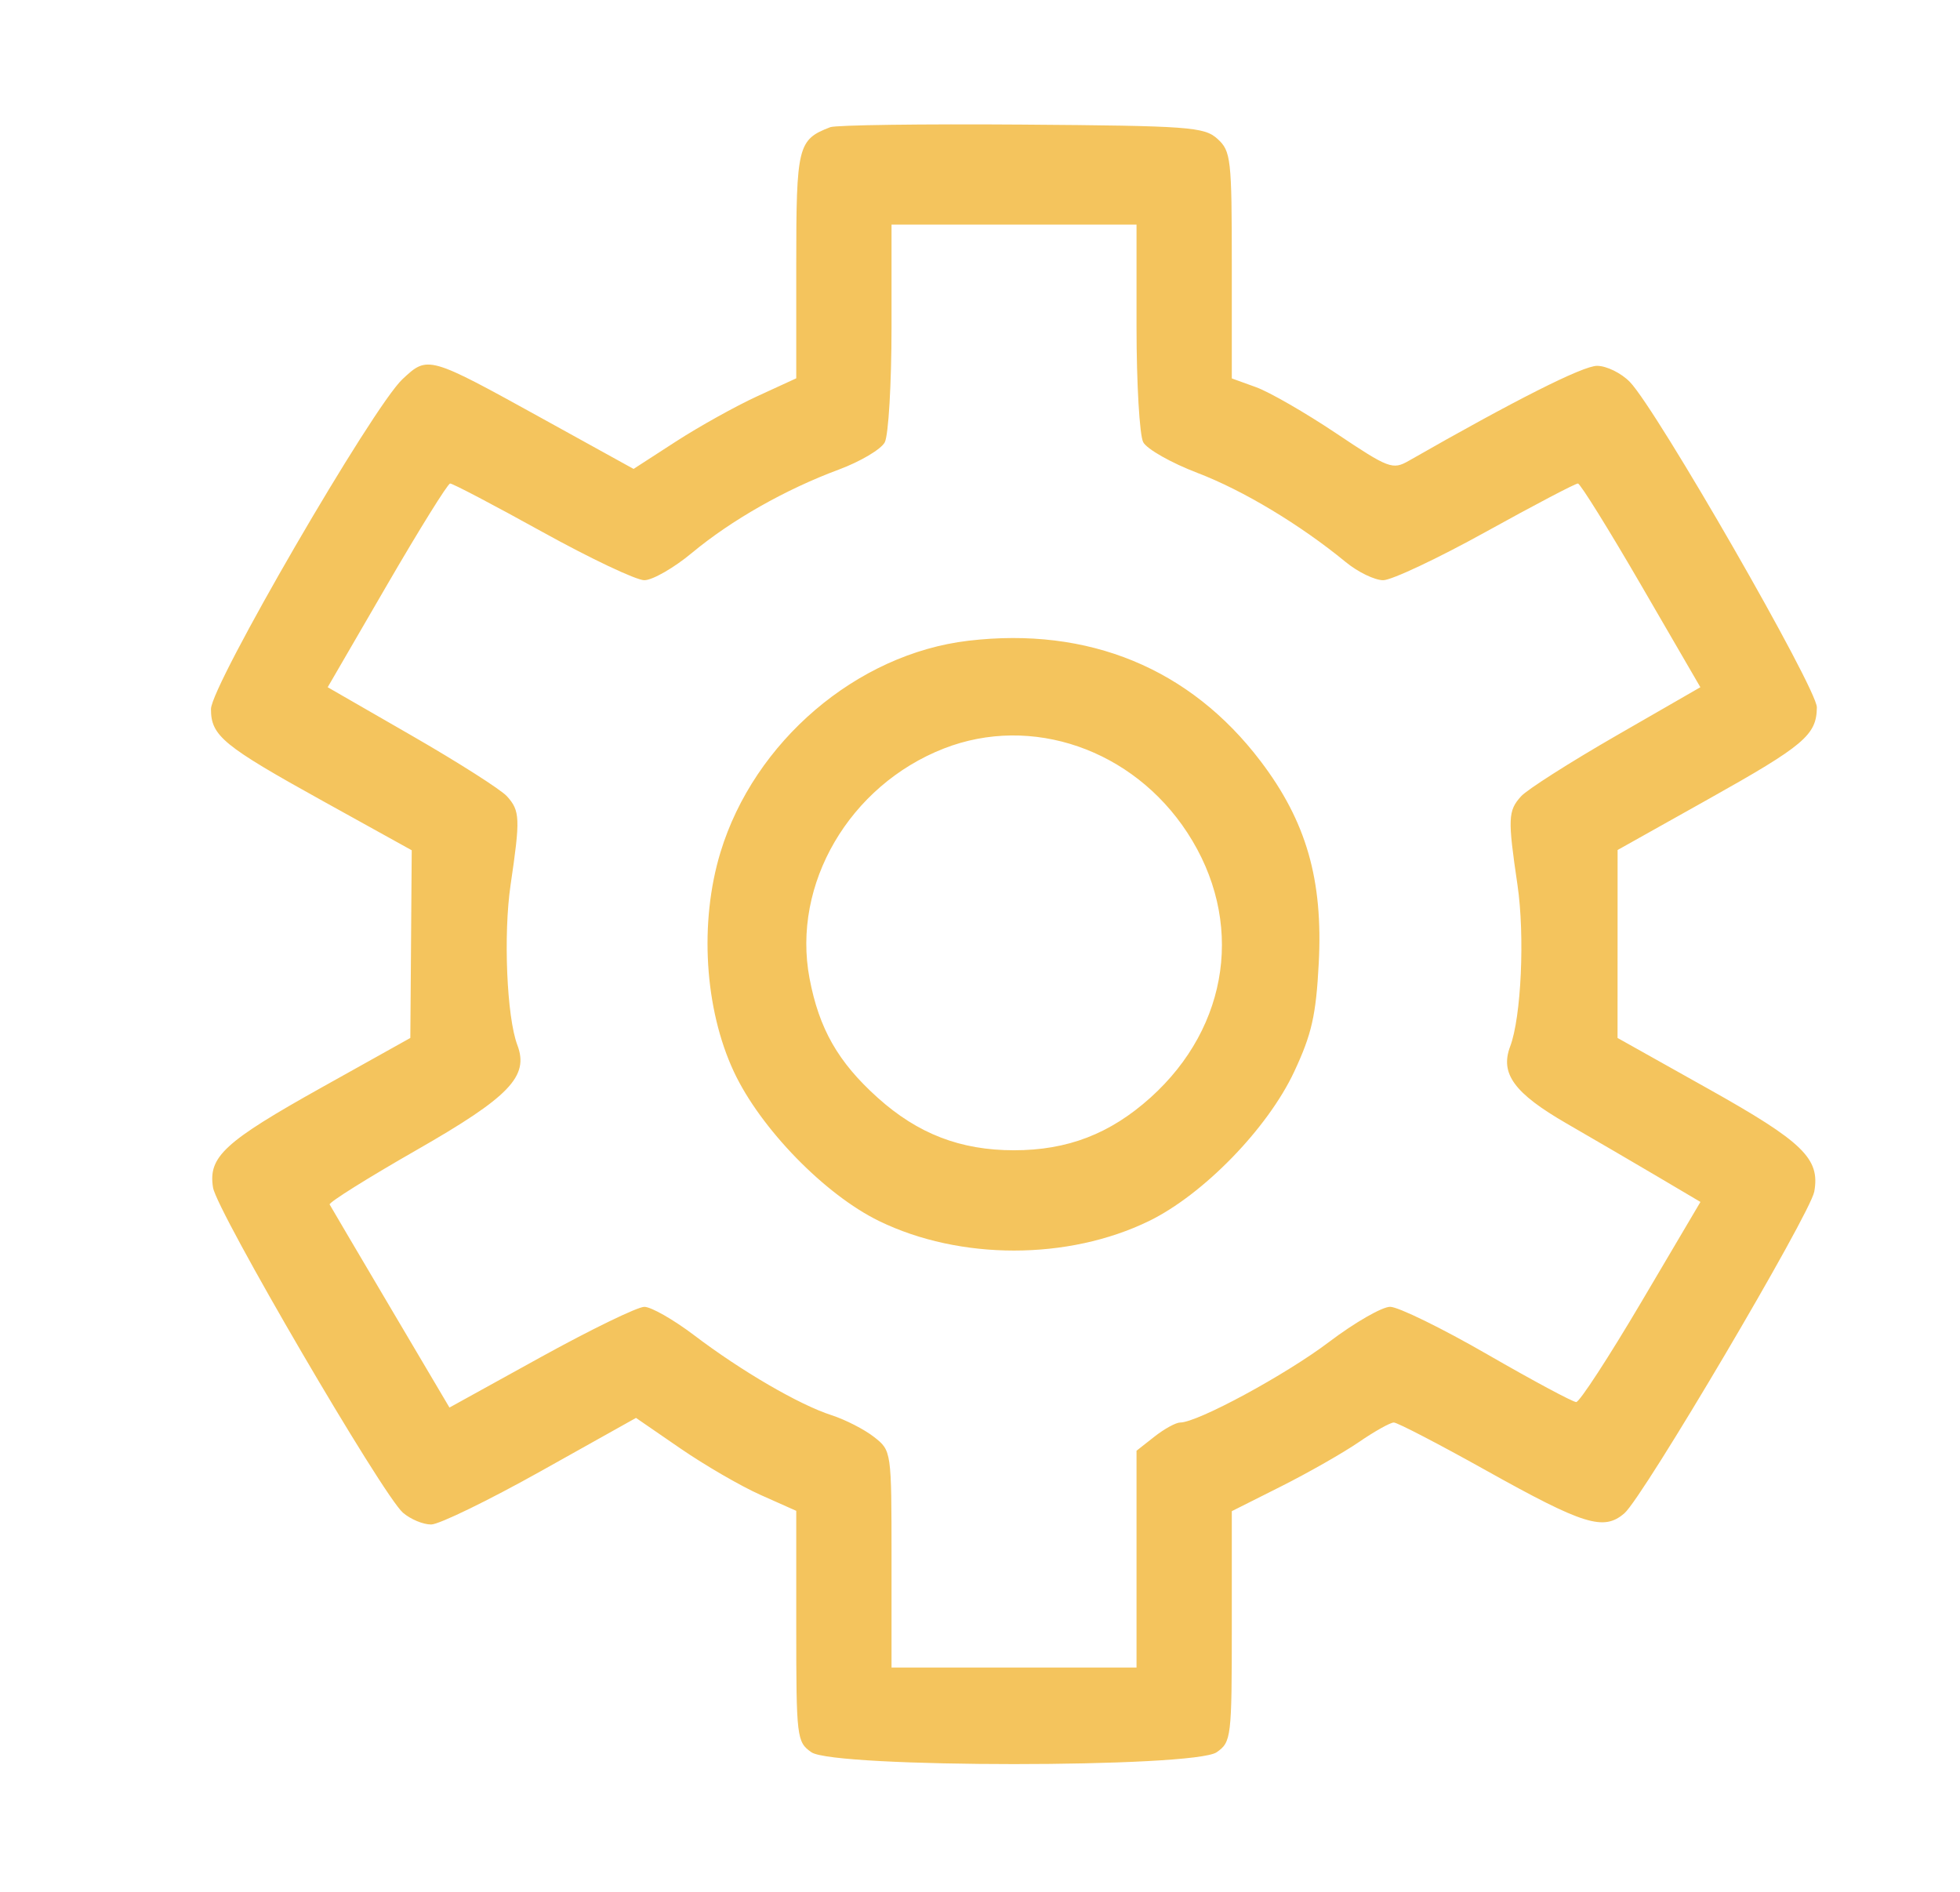 <svg xmlns="http://www.w3.org/2000/svg" width="288" height="278" viewBox="0 0 288 278" version="1.1"><path d="M 122 18.686 C 117.226 20.516, 117 21.430, 117 38.947 L 117 55.584 111.250 58.227 C 108.088 59.680, 102.709 62.675, 99.297 64.882 L 93.094 68.895 79.797 61.552 C 62.908 52.226, 62.874 52.216, 59.144 55.704 C 54.752 59.809, 31 100.720, 31 104.179 C 31 108.112, 32.766 109.561, 47.524 117.736 L 60.500 124.924 60.397 138.712 L 60.293 152.500 47.397 159.700 C 32.968 167.755, 30.569 169.958, 31.303 174.481 C 31.872 177.986, 56.204 219.641, 59.207 222.250 C 60.315 223.212, 62.184 223.992, 63.361 223.982 C 64.537 223.972, 71.789 220.444, 79.476 216.143 L 93.453 208.323 99.976 212.810 C 103.564 215.278, 108.862 218.350, 111.750 219.636 L 117 221.975 117 238.931 C 117 255.319, 117.074 255.939, 119.223 257.443 C 122.539 259.766, 175.461 259.766, 178.777 257.443 C 180.925 255.939, 181 255.318, 181 238.956 L 181 222.025 188.250 218.381 C 192.238 216.376, 197.381 213.446, 199.680 211.868 C 201.979 210.291, 204.287 209, 204.807 209 C 205.328 209, 211.405 212.155, 218.312 216.012 C 232.745 224.071, 235.645 224.970, 238.691 222.332 C 241.475 219.921, 265.984 178.401, 266.586 175.076 C 267.464 170.221, 264.954 167.783, 251.065 160 L 237.681 152.500 237.684 138.692 L 237.688 124.884 250.992 117.430 C 265.129 109.510, 266.918 107.998, 266.968 103.929 C 267.002 101.175, 243.489 60.258, 239.498 56.125 C 238.237 54.819, 236.064 53.750, 234.670 53.750 C 232.584 53.750, 222.617 58.776, 207 67.704 C 204.634 69.056, 204.063 68.840, 196.321 63.657 C 191.823 60.645, 186.535 57.600, 184.571 56.890 L 181 55.598 181 38.954 C 181 23.308, 180.874 22.196, 178.897 20.405 C 176.952 18.643, 174.792 18.485, 150.147 18.305 C 135.491 18.198, 122.825 18.370, 122 18.686 M 131 48.066 C 131 56.352, 130.552 63.969, 130.004 64.992 C 129.456 66.016, 126.419 67.815, 123.254 68.990 C 115.425 71.898, 107.463 76.415, 101.672 81.233 C 99.017 83.442, 95.867 85.248, 94.672 85.246 C 93.478 85.244, 86.713 82.038, 79.640 78.121 C 72.567 74.205, 66.492 71.018, 66.140 71.039 C 65.788 71.061, 61.596 77.804, 56.825 86.024 L 48.150 100.969 60.511 108.085 C 67.310 111.999, 73.600 116.006, 74.490 116.989 C 76.419 119.121, 76.466 120.247, 75.026 130 C 73.949 137.302, 74.460 149.422, 76.020 153.543 C 77.760 158.142, 74.873 161.148, 61.205 168.968 C 54.025 173.075, 48.280 176.675, 48.438 176.968 C 48.596 177.261, 52.622 184.093, 57.384 192.150 L 66.044 206.801 79.451 199.400 C 86.826 195.330, 93.678 192.002, 94.680 192.004 C 95.681 192.007, 98.975 193.886, 102 196.180 C 108.969 201.466, 117.437 206.393, 122.188 207.925 C 124.216 208.579, 127.028 210.021, 128.438 211.130 C 130.996 213.142, 131 213.171, 131 229.073 L 131 245 149 245 L 167 245 167 229.073 L 167 213.145 169.635 211.073 C 171.084 209.933, 172.784 209, 173.413 209 C 175.965 209, 188.926 201.986, 195.303 197.155 C 199.045 194.320, 203.078 192, 204.265 192 C 205.453 192, 211.889 195.150, 218.568 199 C 225.248 202.850, 231.115 205.997, 231.606 205.994 C 232.098 205.991, 236.406 199.374, 241.181 191.290 L 249.861 176.592 243.681 172.938 C 240.281 170.929, 234.213 167.387, 230.197 165.067 C 222.498 160.621, 220.389 157.744, 221.901 153.750 C 223.532 149.442, 224.074 137.452, 222.974 130 C 221.534 120.247, 221.581 119.121, 223.510 116.989 C 224.400 116.006, 230.690 111.999, 237.489 108.085 L 249.850 100.969 241.175 86.024 C 236.404 77.804, 232.212 71.061, 231.860 71.039 C 231.508 71.018, 225.433 74.205, 218.360 78.121 C 211.287 82.038, 204.486 85.244, 203.246 85.246 C 202.006 85.248, 199.531 84.051, 197.746 82.585 C 191.033 77.075, 182.676 72.051, 175.937 69.476 C 172.106 68.012, 168.527 65.985, 167.985 64.973 C 167.443 63.960, 167 56.352, 167 48.066 L 167 33 149 33 L 131 33 131 48.066 M 142.291 94.138 C 125.897 96.070, 110.807 108.950, 105.862 125.230 C 102.738 135.514, 103.518 148.236, 107.838 157.467 C 111.734 165.794, 121.193 175.515, 129.181 179.402 C 141.054 185.181, 156.946 185.181, 168.819 179.402 C 176.807 175.515, 186.266 165.794, 190.162 157.467 C 192.749 151.938, 193.374 149.179, 193.776 141.501 C 194.416 129.249, 191.949 120.681, 185.231 111.835 C 174.879 98.203, 159.962 92.055, 142.291 94.138 M 138.692 109.972 C 124.814 115.395, 116.328 129.910, 118.951 143.739 C 120.358 151.162, 123.146 156.047, 128.956 161.271 C 134.867 166.585, 141.130 169, 149 169 C 156.870 169, 163.133 166.585, 169.044 161.271 C 180.705 150.786, 182.874 135.214, 174.466 122.337 C 166.464 110.082, 151.580 104.937, 138.692 109.972" stroke="none" fill="#f4c45d" fill-rule="evenodd"/></svg>